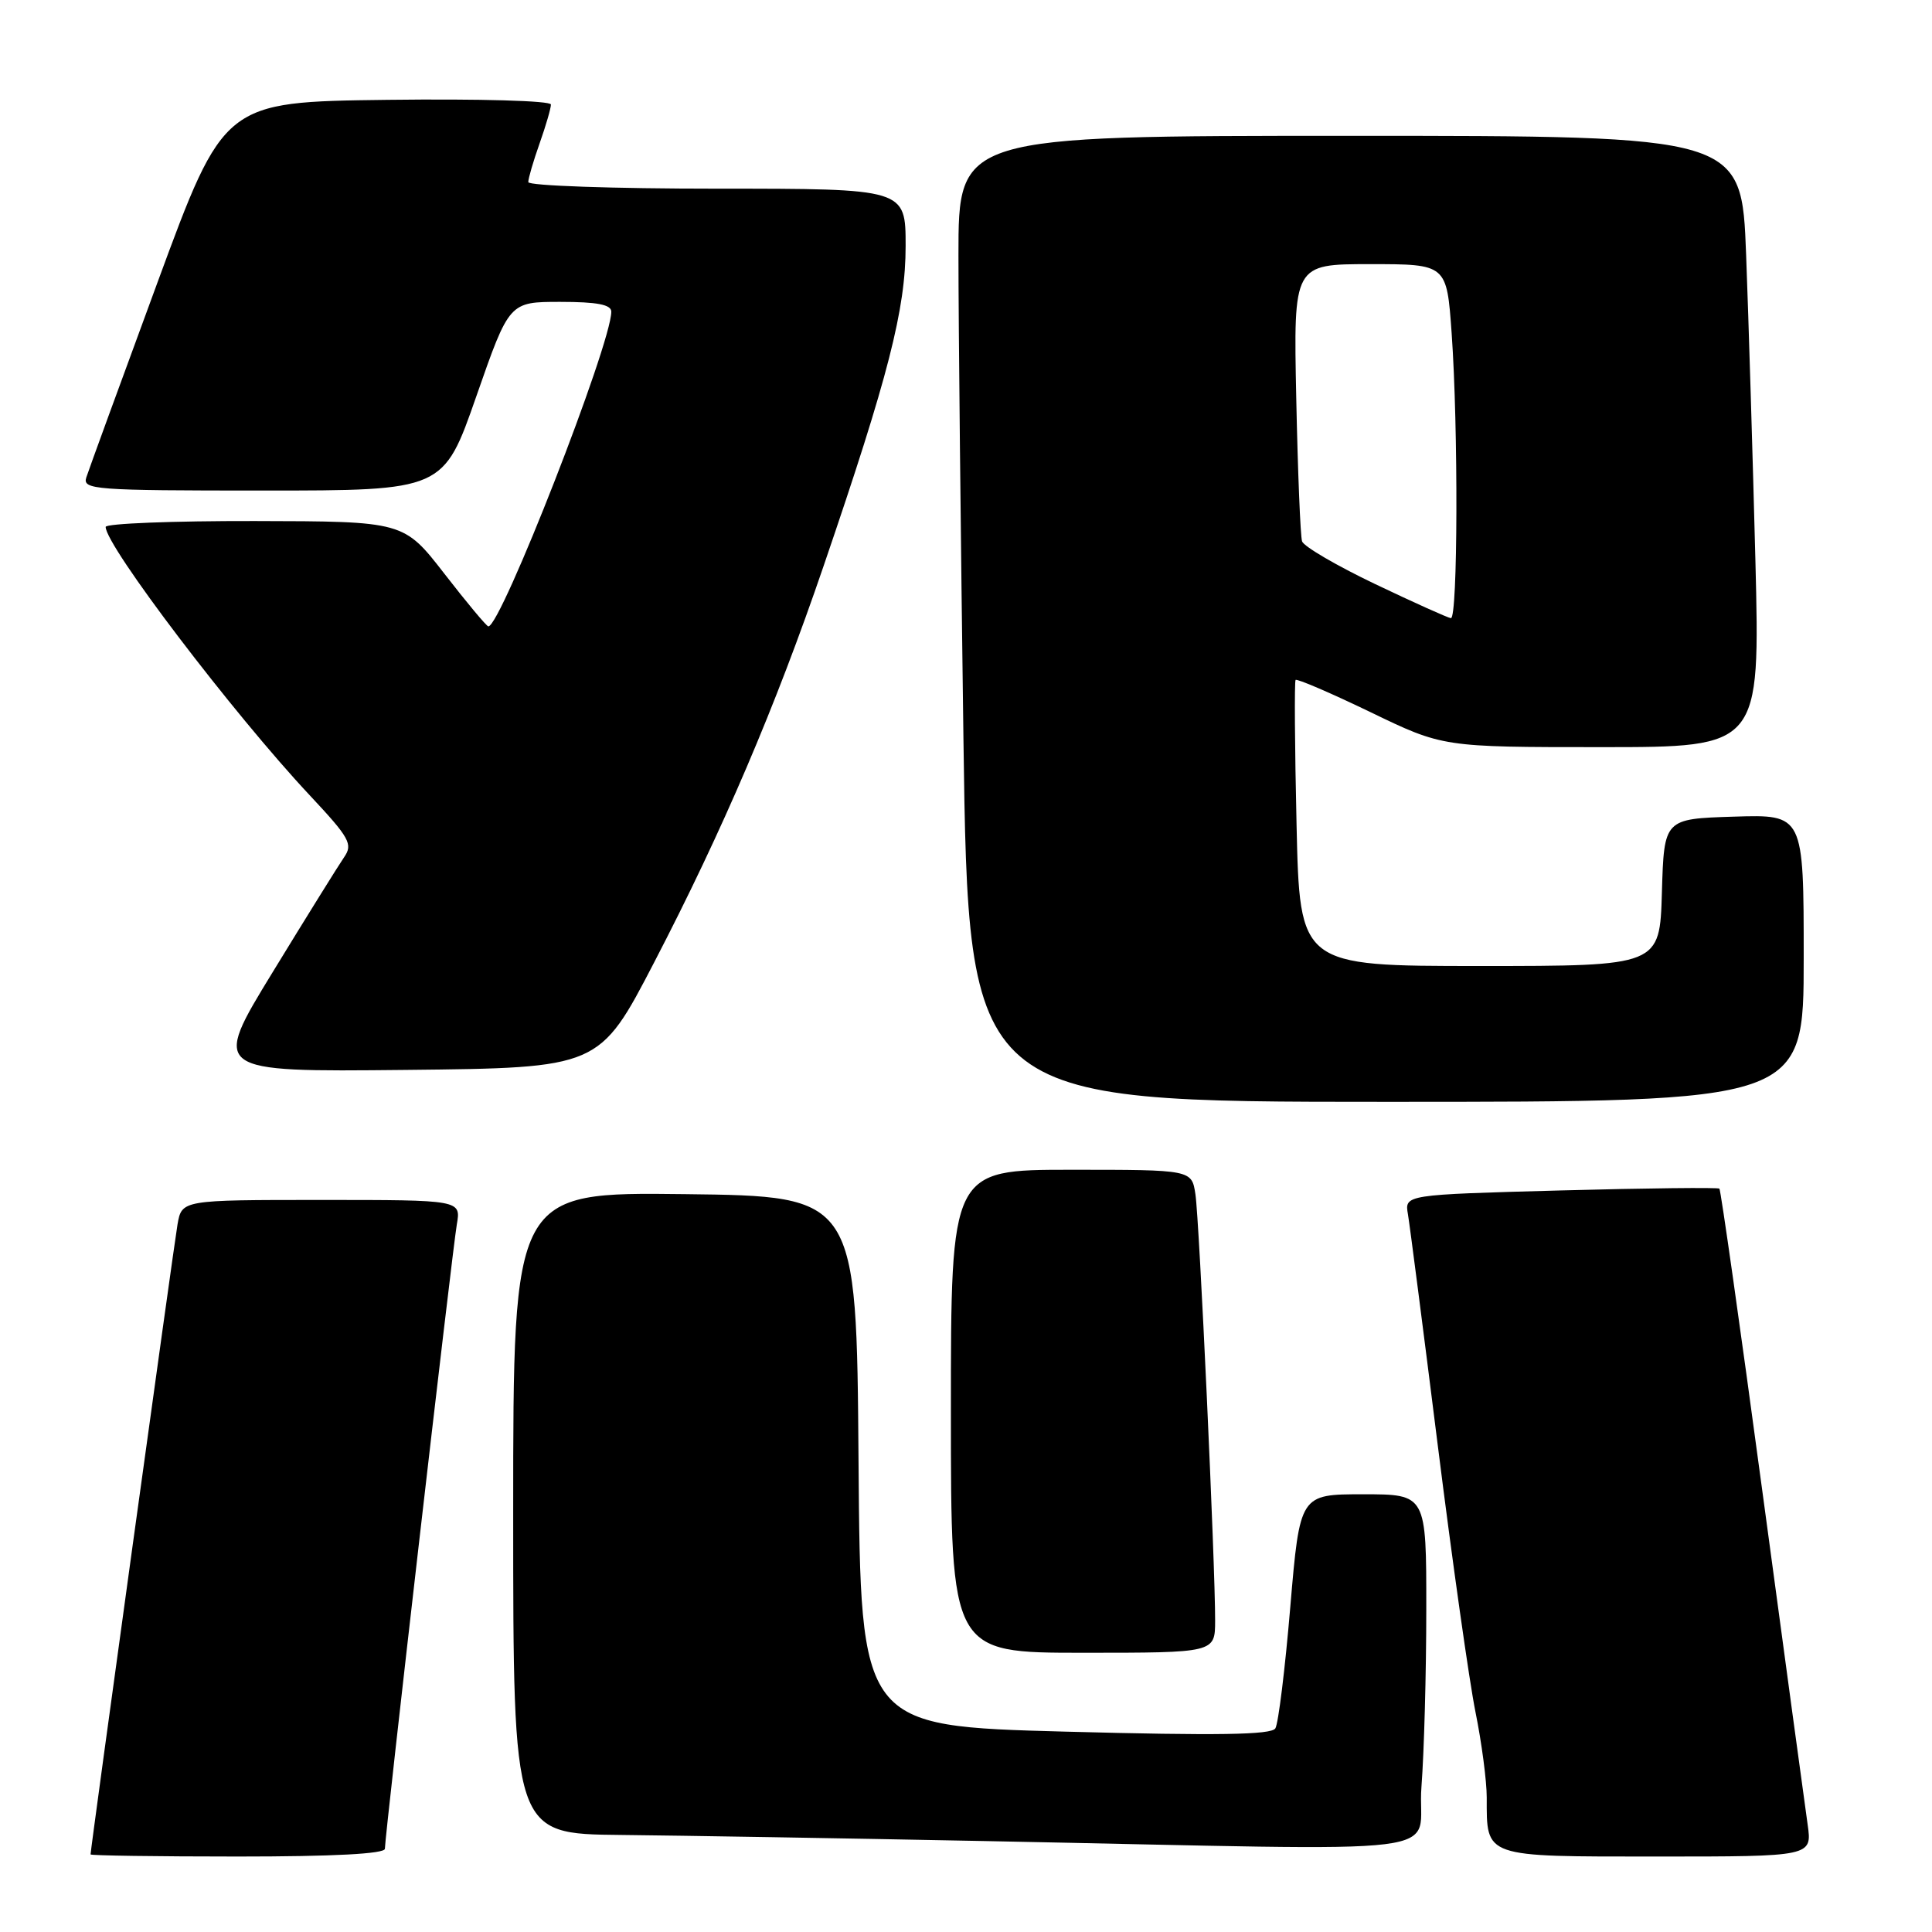 <?xml version="1.0" encoding="UTF-8" standalone="no"?>
<!DOCTYPE svg PUBLIC "-//W3C//DTD SVG 1.1//EN" "http://www.w3.org/Graphics/SVG/1.1/DTD/svg11.dtd" >
<svg xmlns="http://www.w3.org/2000/svg" xmlns:xlink="http://www.w3.org/1999/xlink" version="1.1" viewBox="0 0 256 256">
 <g >
 <path fill="currentColor"
d=" M 51.00 244.97 C 51.00 243.24 59.93 165.72 60.53 162.25 C 61.09 159.00 61.09 159.00 42.59 159.00 C 24.09 159.00 24.09 159.00 23.52 162.25 C 23.03 165.08 12.00 244.98 12.00 245.72 C 12.00 245.87 20.77 246.00 31.50 246.00 C 44.20 246.00 51.00 245.64 51.00 244.97 Z  M 239.52 241.75 C 239.18 239.41 236.49 219.57 233.53 197.66 C 230.58 175.75 228.01 157.68 227.83 157.50 C 227.65 157.33 218.19 157.43 206.80 157.74 C 186.11 158.30 186.11 158.30 186.56 160.90 C 186.80 162.33 188.58 176.10 190.51 191.50 C 192.44 206.90 194.69 222.81 195.51 226.86 C 196.33 230.90 197.00 236.00 197.00 238.17 C 197.00 246.18 196.47 246.00 219.60 246.00 C 240.12 246.00 240.12 246.00 239.52 241.75 Z  M 188.35 236.75 C 188.70 232.21 188.99 221.64 188.99 213.25 C 189.00 198.00 189.00 198.00 180.62 198.00 C 172.24 198.00 172.24 198.00 170.97 212.93 C 170.28 221.14 169.39 228.38 168.99 229.02 C 168.45 229.88 161.38 229.99 141.15 229.45 C 114.03 228.72 114.03 228.72 113.76 193.61 C 113.50 158.50 113.50 158.50 90.75 158.23 C 68.00 157.96 68.00 157.96 68.00 200.48 C 68.00 243.00 68.00 243.00 82.25 243.14 C 90.09 243.22 111.80 243.58 130.50 243.95 C 195.40 245.22 187.61 246.19 188.35 236.75 Z  M 161.01 214.75 C 161.03 207.40 158.92 161.66 158.40 158.25 C 157.91 155.00 157.91 155.00 141.95 155.00 C 126.00 155.00 126.00 155.00 126.00 187.00 C 126.00 219.00 126.00 219.00 143.50 219.00 C 161.00 219.00 161.00 219.00 161.01 214.75 Z  M 239.00 126.96 C 239.00 107.92 239.00 107.92 229.75 108.21 C 220.50 108.50 220.50 108.50 220.21 118.25 C 219.93 128.00 219.93 128.00 196.07 128.00 C 172.22 128.00 172.22 128.00 171.80 109.25 C 171.56 98.94 171.51 90.32 171.67 90.10 C 171.83 89.89 176.28 91.80 181.57 94.35 C 191.18 99.00 191.18 99.00 212.20 99.00 C 233.22 99.00 233.22 99.00 232.60 74.25 C 232.25 60.64 231.70 42.41 231.37 33.75 C 230.77 18.00 230.77 18.00 178.89 18.00 C 127.00 18.00 127.00 18.00 127.00 33.84 C 127.00 42.55 127.30 71.35 127.66 97.84 C 128.33 146.00 128.33 146.00 183.66 146.00 C 239.00 146.00 239.00 146.00 239.00 126.96 Z  M 86.69 127.50 C 95.76 110.03 102.74 93.71 109.13 75.00 C 117.74 49.81 120.00 40.98 120.00 32.60 C 120.00 25.00 120.00 25.00 95.00 25.00 C 81.25 25.00 70.00 24.61 70.00 24.13 C 70.00 23.64 70.67 21.34 71.50 19.00 C 72.33 16.66 73.00 14.35 73.00 13.85 C 73.00 13.35 63.60 13.08 51.33 13.23 C 29.67 13.50 29.67 13.50 20.84 37.50 C 15.98 50.70 11.75 62.29 11.44 63.25 C 10.90 64.88 12.45 65.00 34.81 65.00 C 58.76 65.00 58.76 65.00 63.12 52.50 C 67.48 40.00 67.48 40.00 74.24 40.00 C 79.11 40.00 81.00 40.36 81.00 41.30 C 81.00 45.58 66.39 83.00 64.71 83.00 C 64.48 83.00 61.87 79.87 58.90 76.04 C 53.50 69.08 53.50 69.08 33.75 69.04 C 22.89 69.02 14.00 69.37 14.00 69.82 C 14.00 72.33 30.87 94.52 41.06 105.40 C 46.33 111.03 46.79 111.86 45.60 113.58 C 44.87 114.64 40.62 121.47 36.16 128.77 C 28.05 142.03 28.05 142.03 53.74 141.77 C 79.42 141.50 79.42 141.50 86.69 127.50 Z  M 182.21 77.39 C 177.10 74.95 172.74 72.40 172.53 71.73 C 172.31 71.05 171.96 62.51 171.76 52.75 C 171.39 35.00 171.39 35.00 181.54 35.00 C 191.70 35.00 191.70 35.00 192.35 44.15 C 193.24 56.67 193.17 82.02 192.25 81.91 C 191.84 81.86 187.32 79.83 182.21 77.39 Z "/>
</g>
</svg>